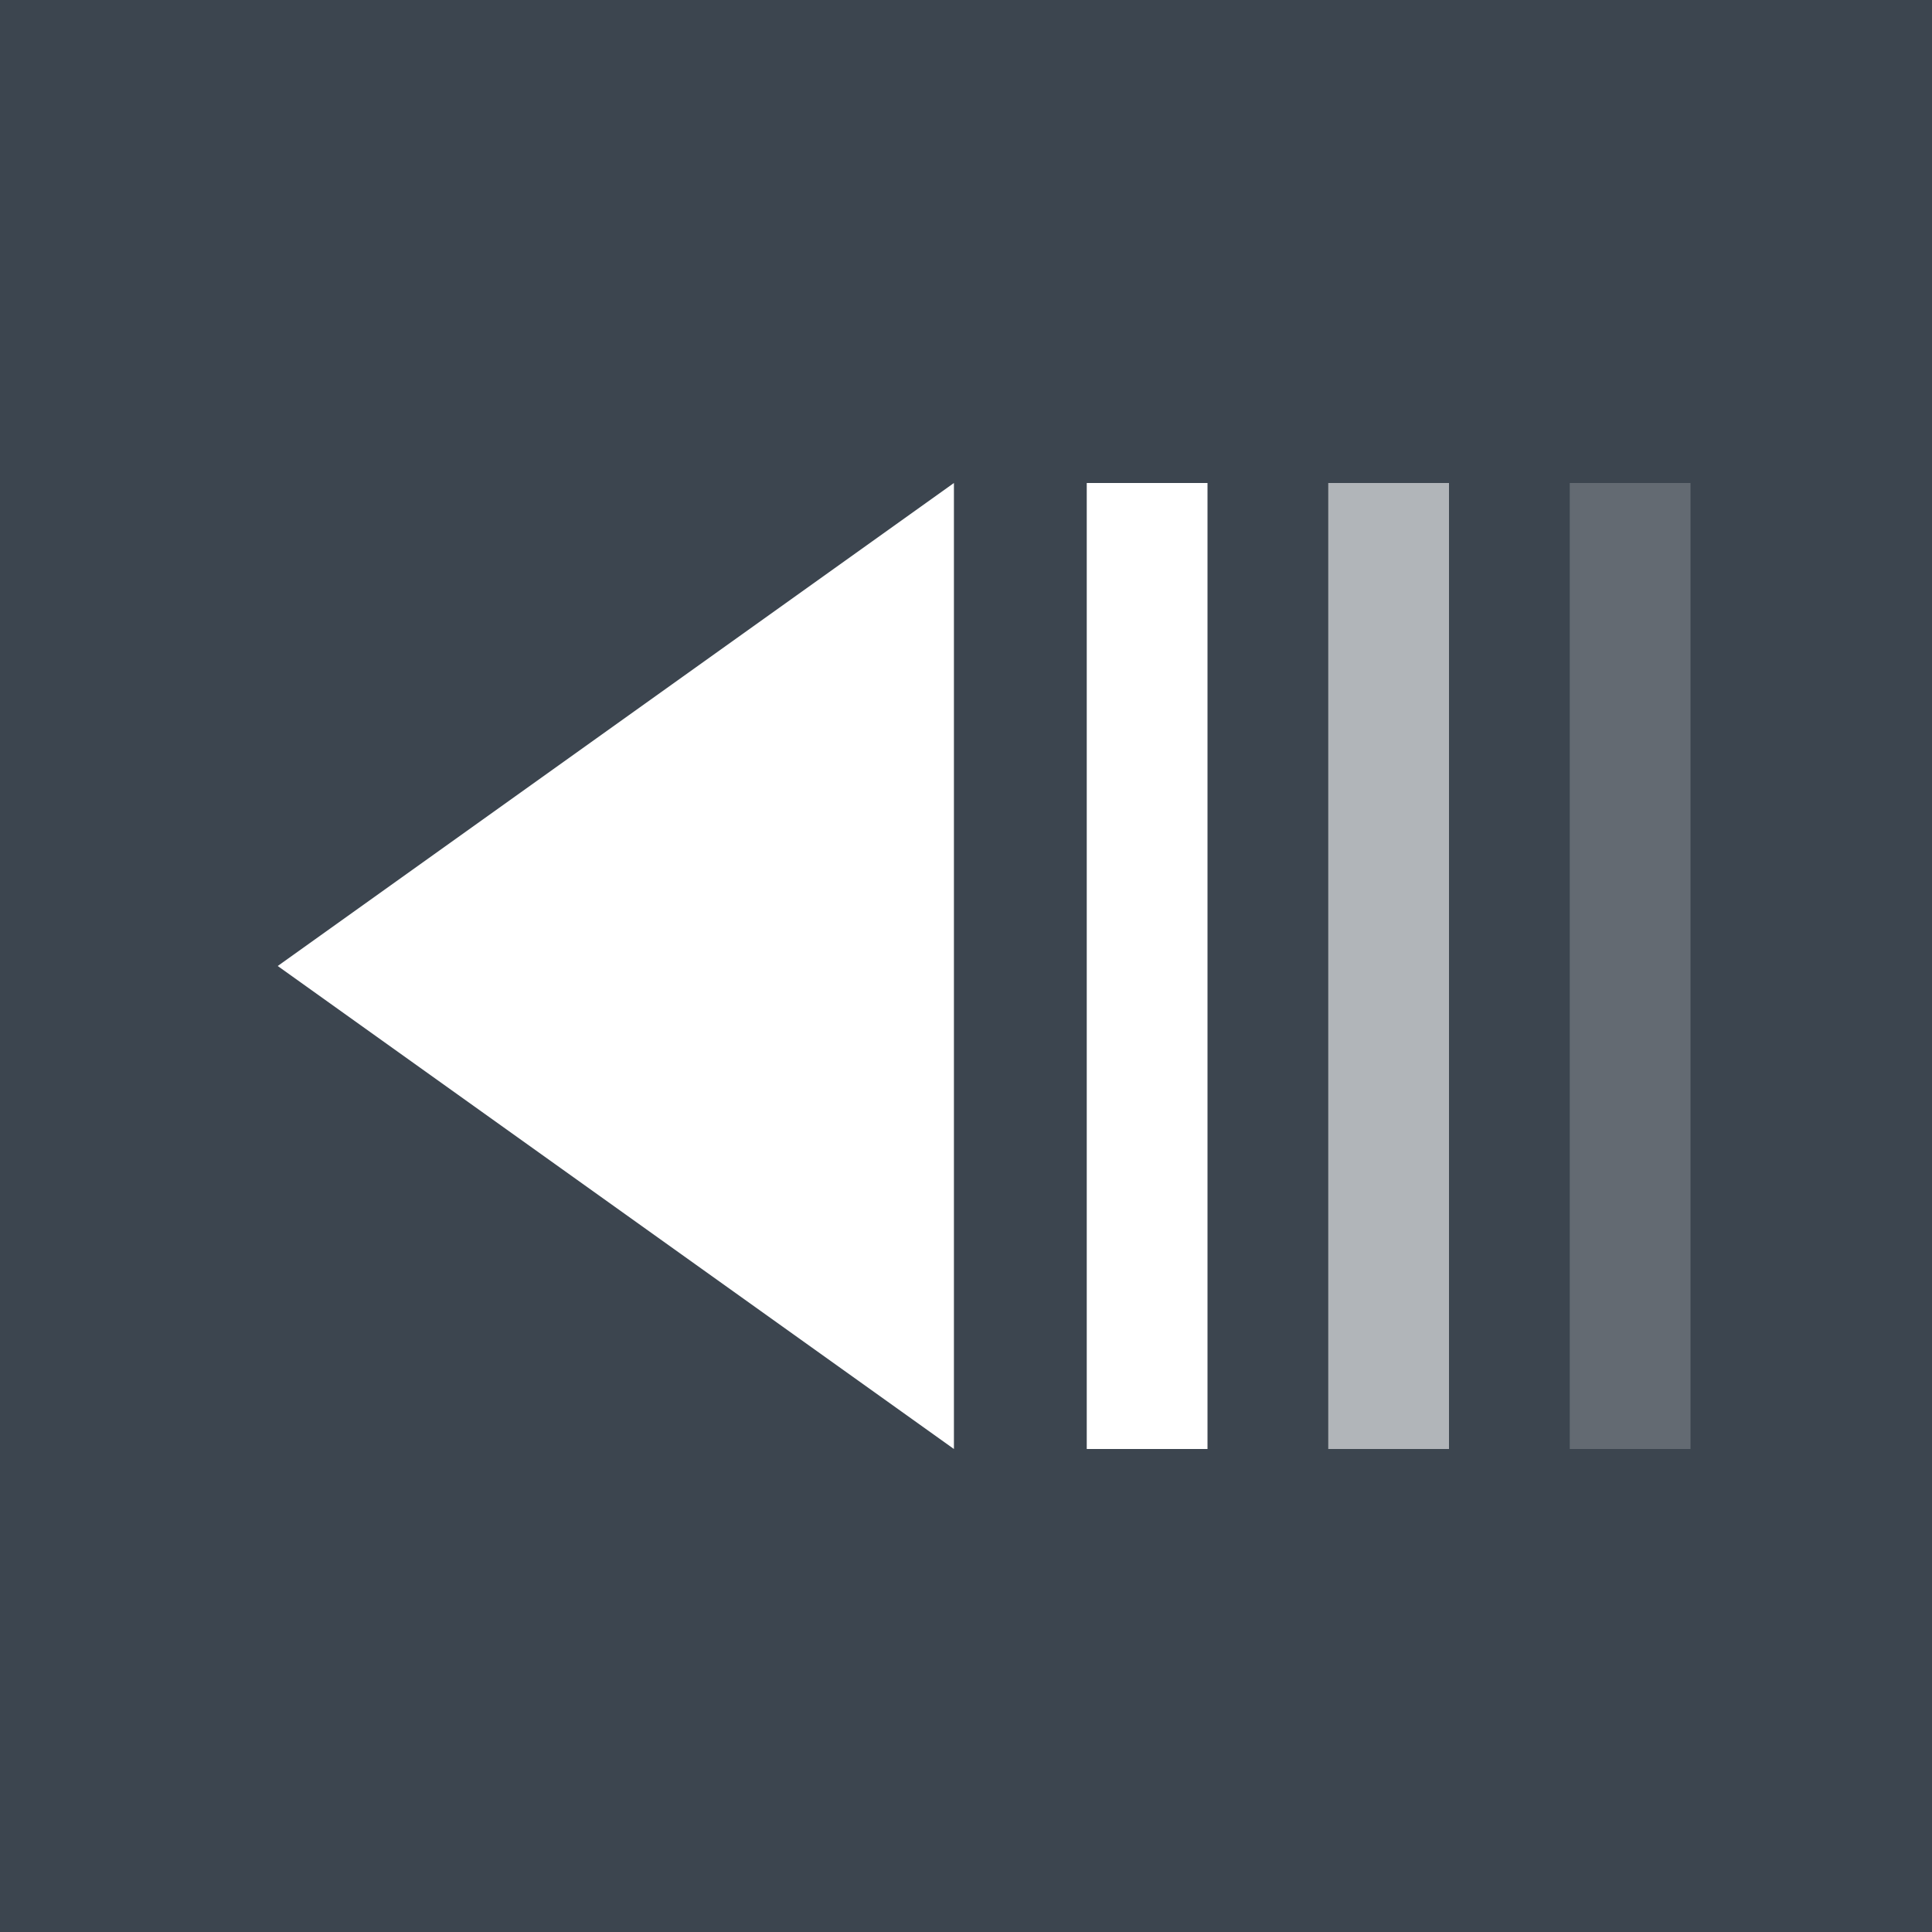 <?xml version="1.0" encoding="utf-8"?>
<!-- Generator: Adobe Illustrator 18.0.0, SVG Export Plug-In . SVG Version: 6.00 Build 0)  -->
<!DOCTYPE svg PUBLIC "-//W3C//DTD SVG 1.1//EN" "http://www.w3.org/Graphics/SVG/1.1/DTD/svg11.dtd">
<svg version="1.1" id="icons" xmlns="http://www.w3.org/2000/svg" xmlns:xlink="http://www.w3.org/1999/xlink" x="0px" y="0px"
	 width="16px" height="16px" viewBox="0 0 16 16" enable-background="new 0 0 16 16" xml:space="preserve">
<rect x="-400" y="-494" fill="#3C454F" width="1200" height="934"/>
<g id="settings">
</g>
<g id="skip_forward_4_">
	<rect x="0" fill="none" width="16" height="16"/>
	<g>
		<g>
			<polygon fill="#FFFFFF" points="2.3,8 7.9,12 7.9,4 			"/>
		</g>
		<rect x="9" y="4" fill="#FFFFFF" width="1" height="8"/>
		<rect x="11" y="4" opacity="0.6" fill="#FFFFFF" width="1" height="8"/>
		<rect x="13" y="4" opacity="0.2" fill="#FFFFFF" width="1" height="8"/>
	</g>
</g>
</svg>
